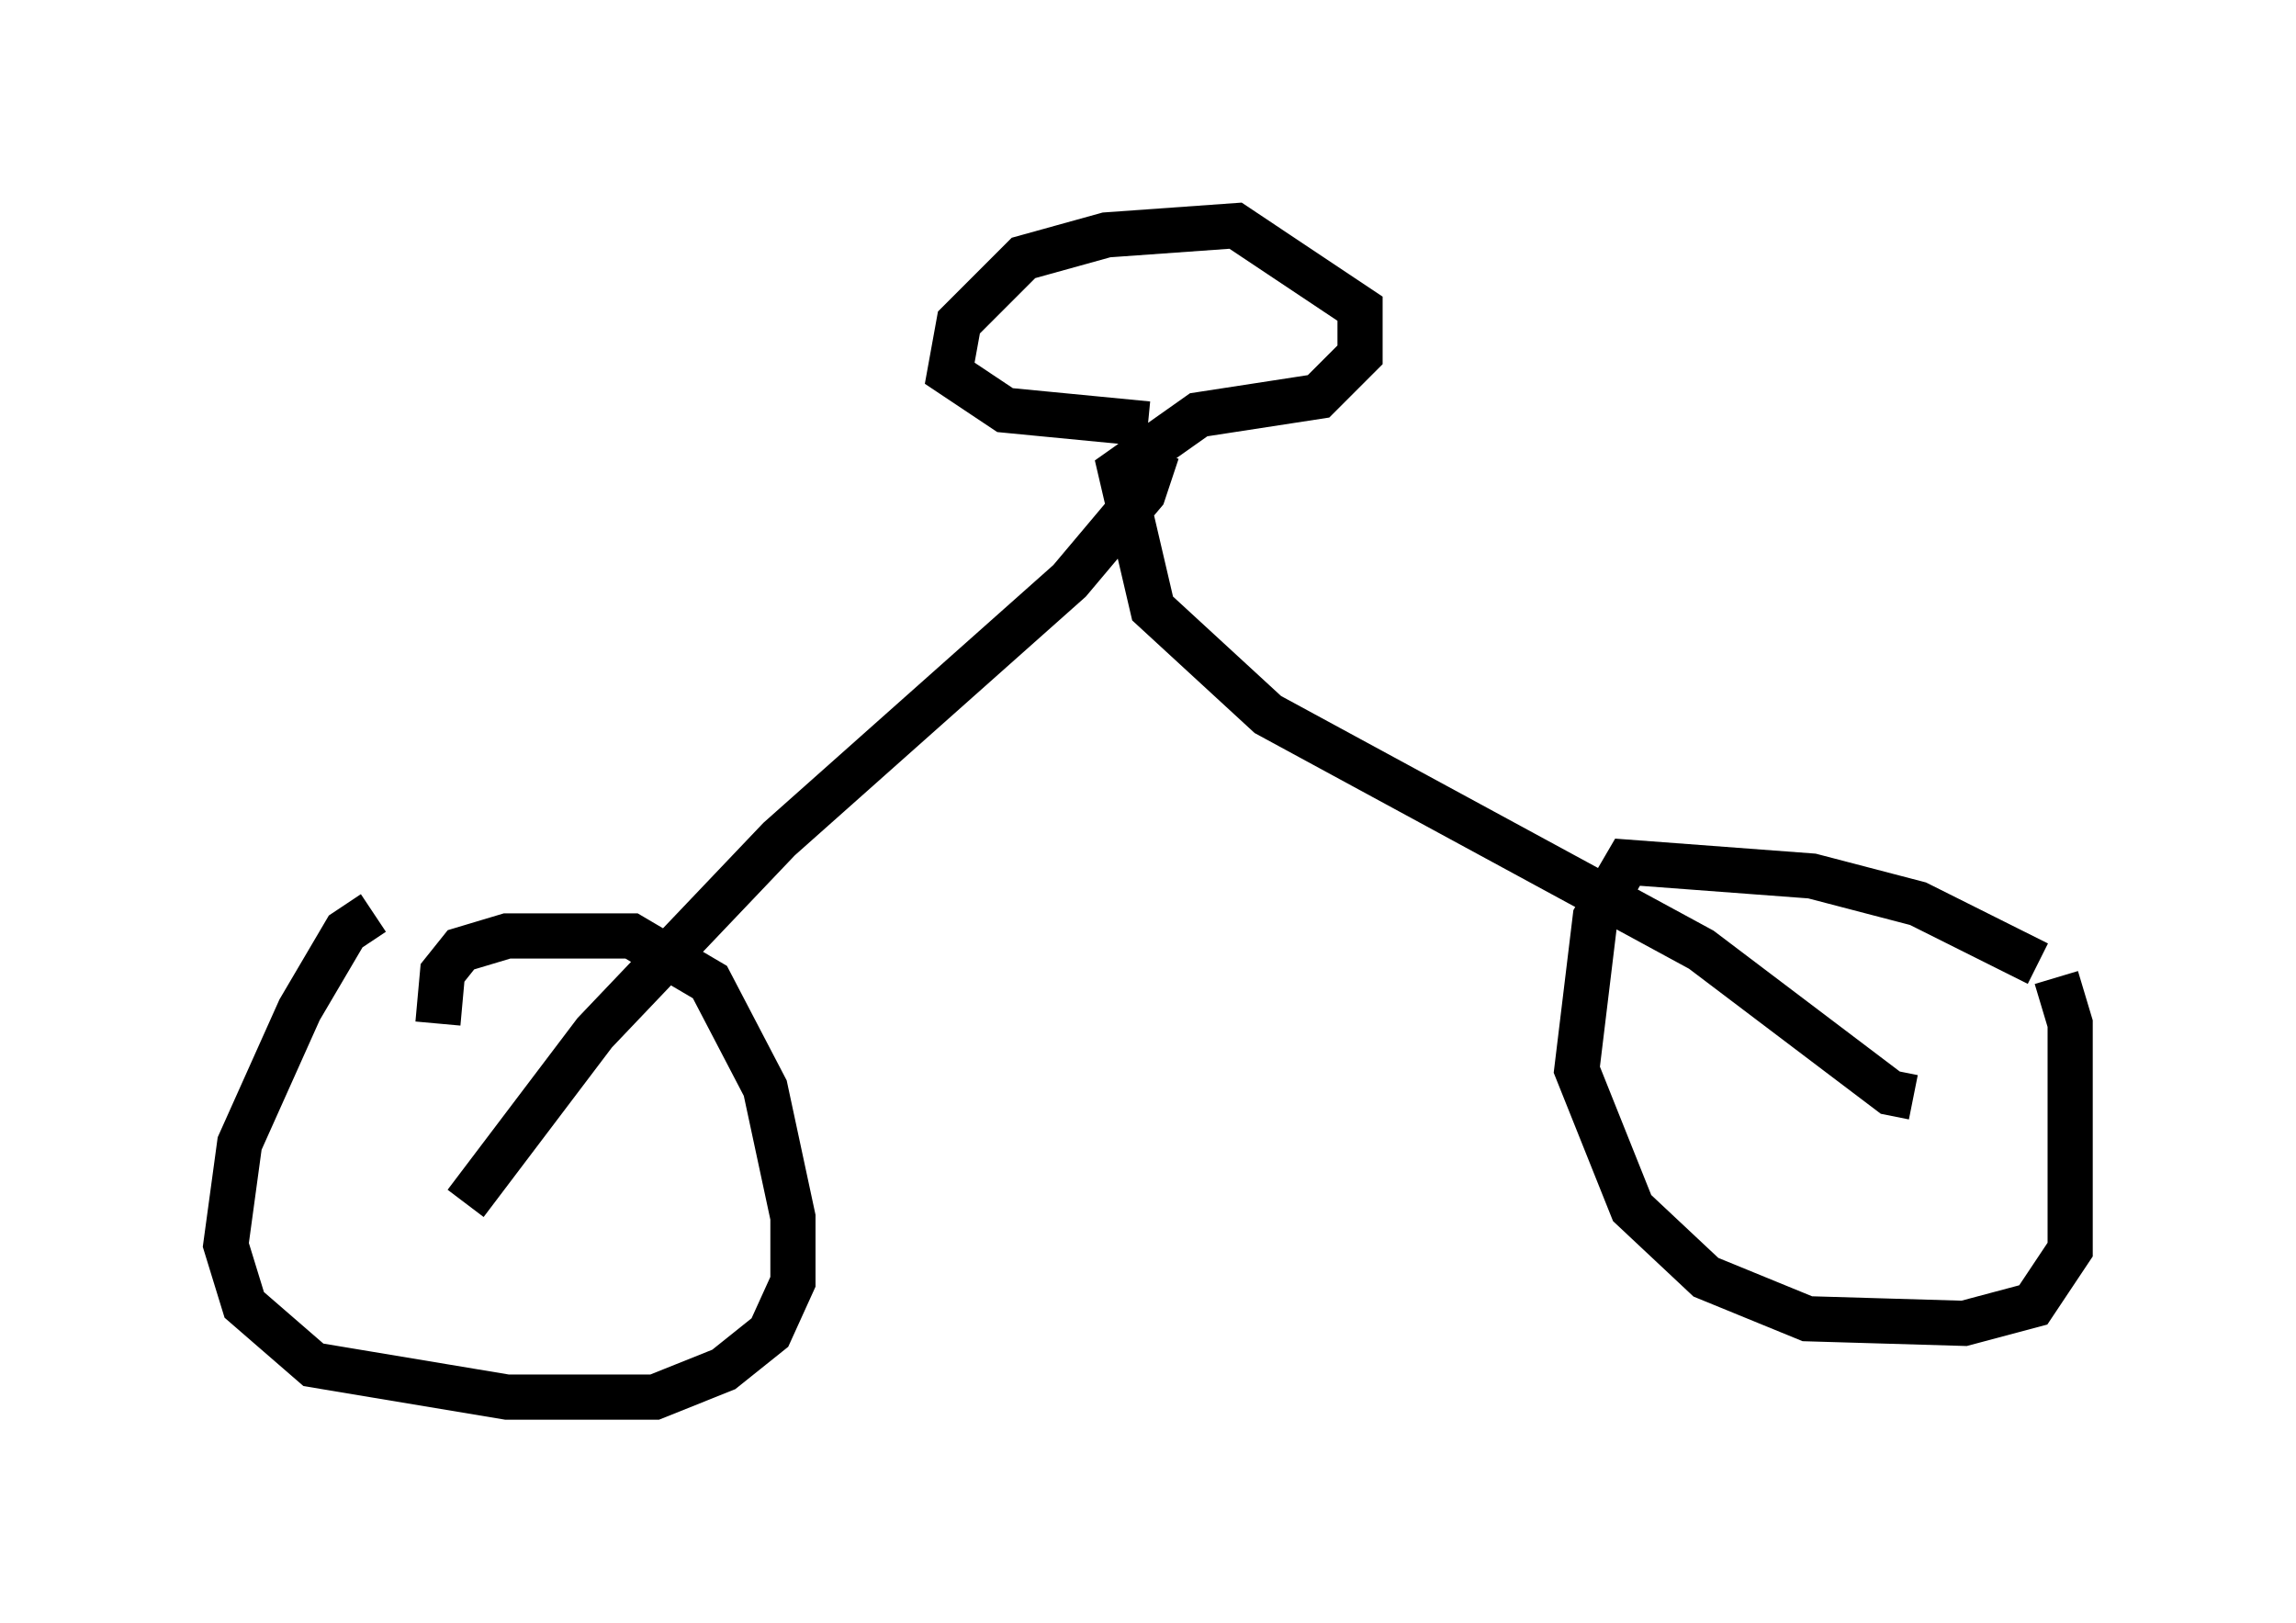<?xml version="1.0" encoding="utf-8" ?>
<svg baseProfile="full" height="35.929" version="1.1" width="50.834" xmlns="http://www.w3.org/2000/svg" xmlns:ev="http://www.w3.org/2001/xml-events" xmlns:xlink="http://www.w3.org/1999/xlink"><defs /><rect fill="white" height="35.929" width="50.834" x="0" y="0" /><path d="M45.732, 22.354 m-0.613, -1.021 l-2.654, -1.327 -2.348, -0.613 l-4.083, -0.306 -0.715, 1.225 l-0.408, 3.369 1.225, 3.063 l1.633, 1.531 2.246, 0.919 l3.471, 0.102 1.531, -0.408 l0.817, -1.225 0.0, -5.002 l-0.306, -1.021 m-37.261, -1.429 l-0.613, 0.408 -1.021, 1.735 l-1.327, 2.96 -0.306, 2.246 l0.408, 1.327 1.531, 1.327 l4.288, 0.715 3.267, 0.0 l1.531, -0.613 1.021, -0.817 l0.51, -1.123 0.0, -1.429 l-0.613, -2.858 -1.225, -2.348 l-1.735, -1.021 -2.756, 0.0 l-1.021, 0.306 -0.408, 0.51 l-0.102, 1.123 m0.613, 3.981 l2.858, -3.777 4.083, -4.288 l6.431, -5.717 1.633, -1.94 l0.306, -0.919 m16.742, 14.292 l-0.51, -0.102 -4.185, -3.165 l-9.596, -5.206 -2.552, -2.348 l-0.715, -3.063 1.735, -1.225 l2.654, -0.408 0.919, -0.919 l0.0, -1.021 -2.756, -1.838 l-2.858, 0.204 -1.838, 0.51 l-1.429, 1.429 -0.204, 1.123 l1.225, 0.817 3.165, 0.306 " fill="none" stroke="black" stroke-width="1" /></svg>